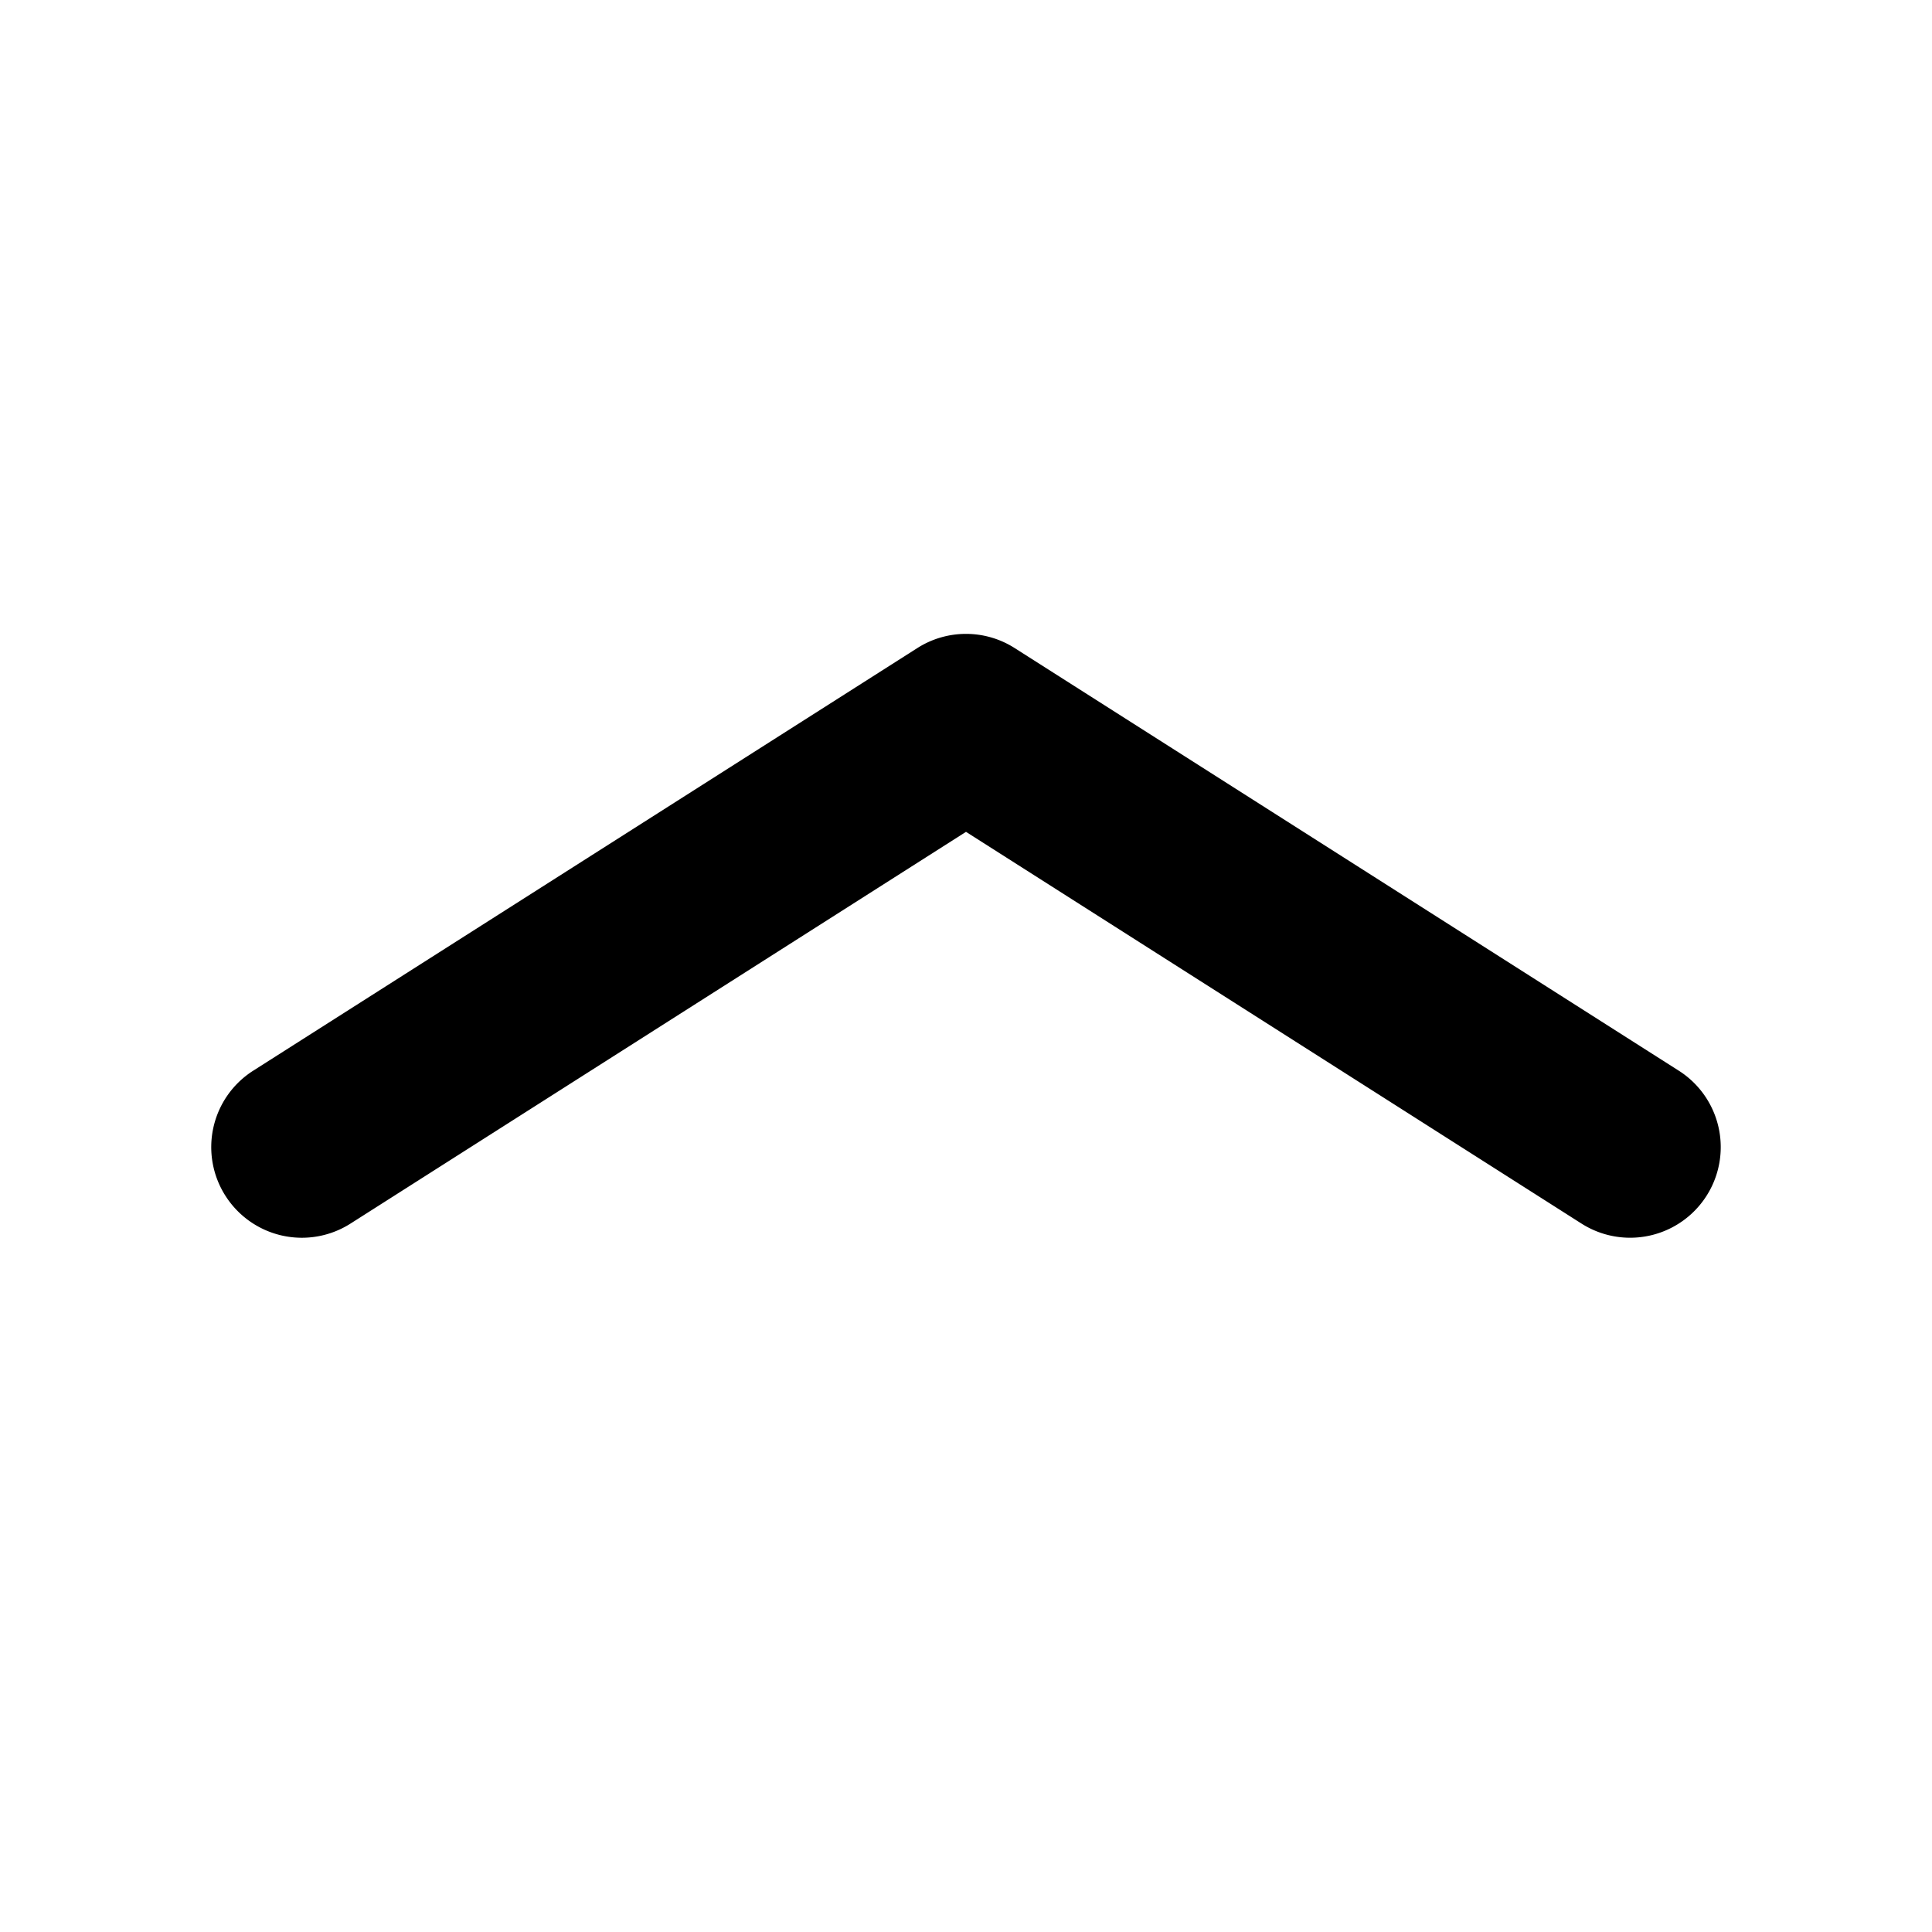 <svg xmlns="http://www.w3.org/2000/svg" width="16" height="16" fill="none" viewBox="0 0 16 16"><path fill="currentColor" fill-rule="evenodd" d="M1.867 9.903a.75.75 0 0 0 1.036.23L8 6.889l5.097 3.244a.75.75 0 0 0 .806-1.266l-5.5-3.5a.75.75 0 0 0-.806 0l-5.5 3.5a.75.75 0 0 0-.23 1.036Z" clip-rule="evenodd"/></svg>